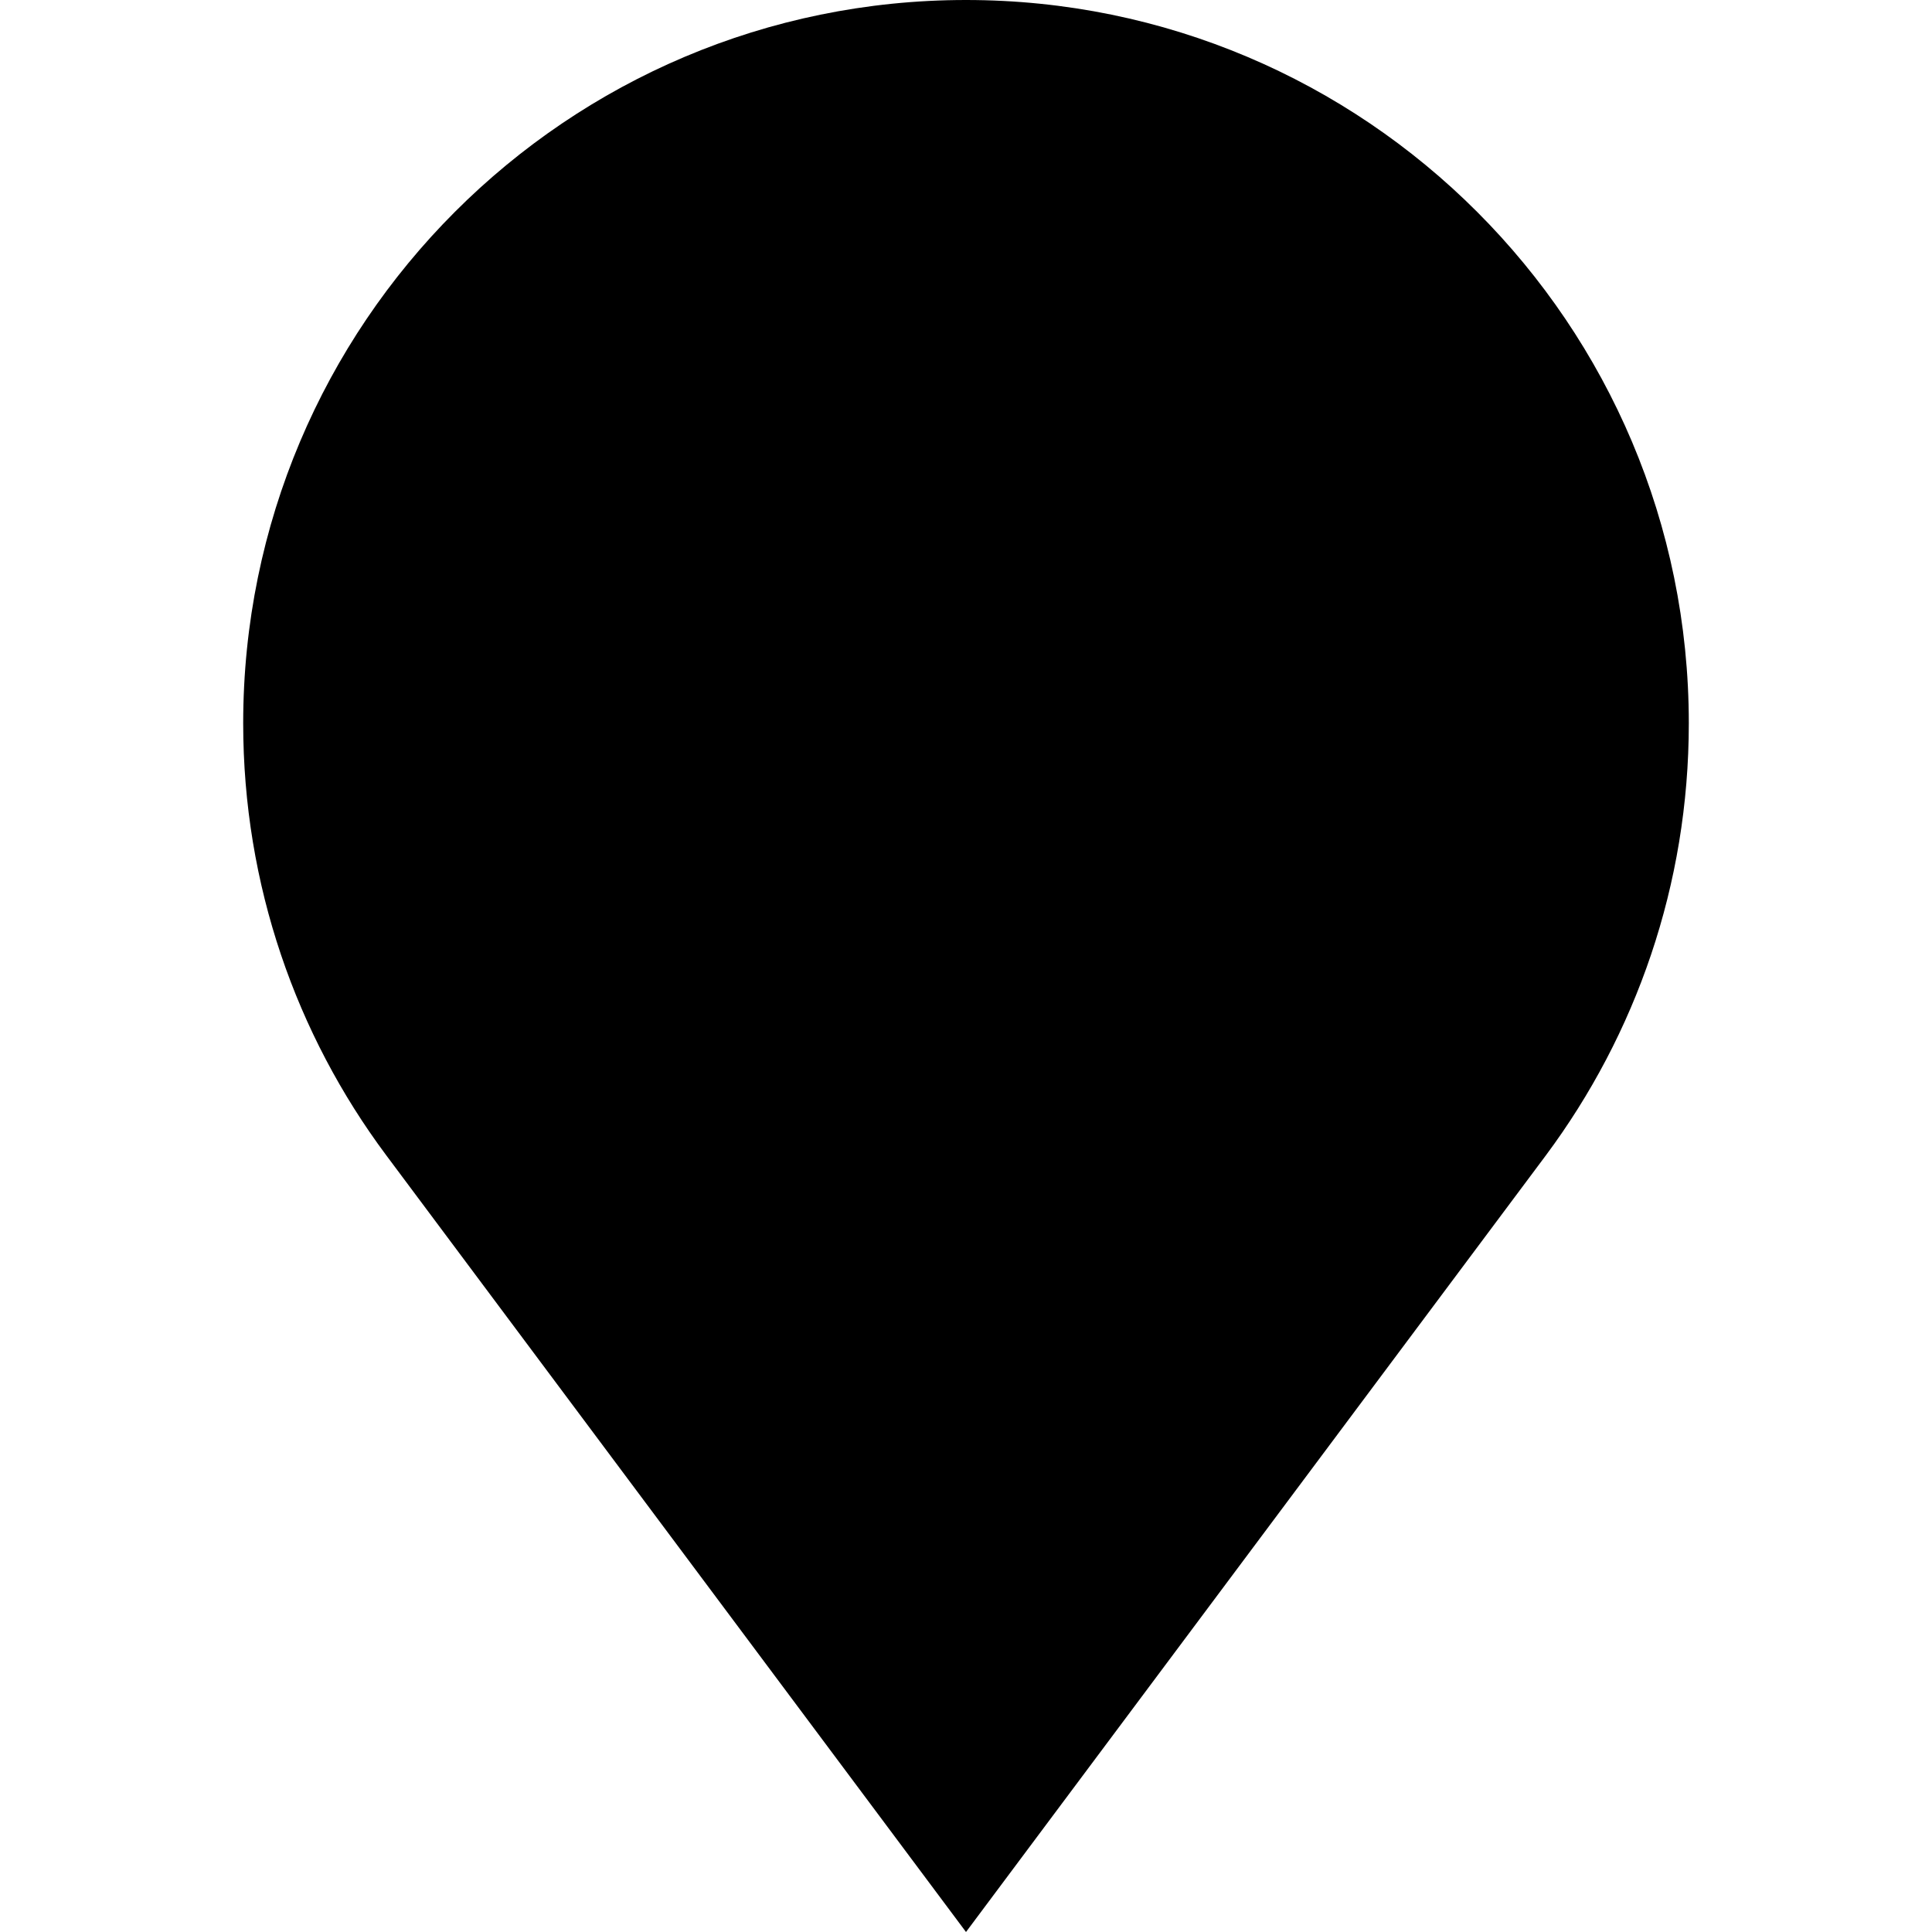 <?xml version="1.0" encoding="utf-8"?>
<!-- Generator: Adobe Illustrator 24.3.0, SVG Export Plug-In . SVG Version: 6.00 Build 0)  -->
<svg version="1.1" id="Layer_1" xmlns="http://www.w3.org/2000/svg" x="0px"
	 y="0px"
	 viewBox="0 0 800 800" style="enable-background:new 0 0 800 800;" xml:space="preserve">
<path d="M699.3,299.5C699.3,134.1,565.3,0,400,0S100.7,134.1,100.7,299.5c0,67,22,128.9,59.1,178.7L400,800l240.2-321.7
	C677.3,428.4,699.3,366.5,699.3,299.5z"/>
</svg>
